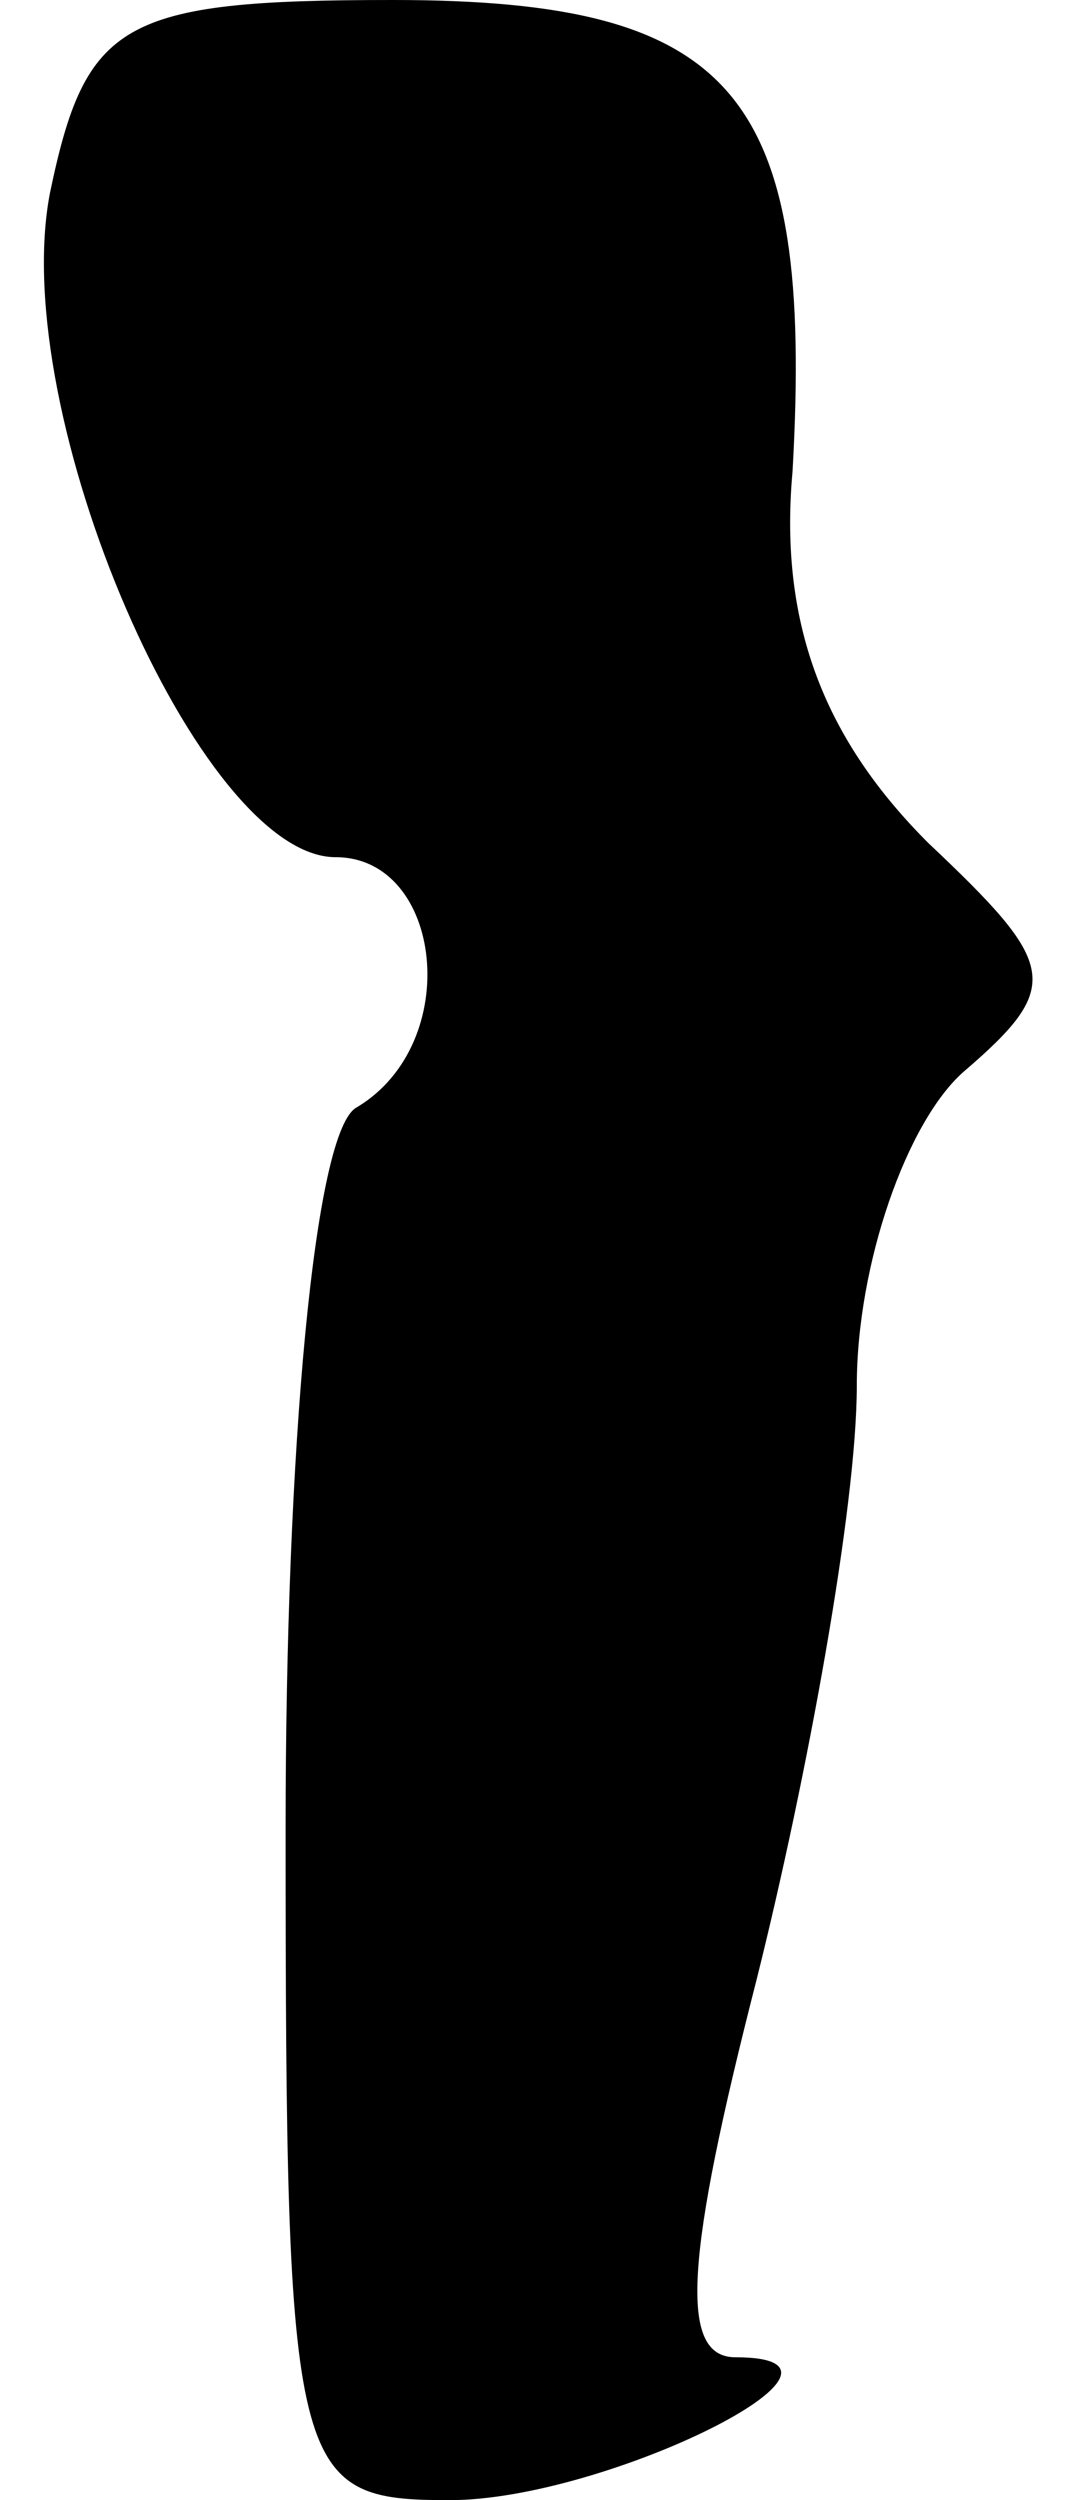 <?xml version="1.0" standalone="no"?>
<!DOCTYPE svg PUBLIC "-//W3C//DTD SVG 20010904//EN"
 "http://www.w3.org/TR/2001/REC-SVG-20010904/DTD/svg10.dtd">
<svg version="1.0" xmlns="http://www.w3.org/2000/svg"
 width="15pt" height="35pt" viewBox="0 0 15 35"
 preserveAspectRatio="xMidYMid meet">
<g transform="translate(0,35) scale(0.1,-0.1)"
fill="#000000" stroke="none">
<path fill="#000000" stroke="none" d="M7 323 c-6 -31 21 -93 40 -93 15 0 18
-26 3 -35 -6 -3 -10 -48 -10 -101 0 -91 1 -94 23 -94 22 0 62 20 40 20 -8 0
-7 14 3 53 7 28 14 66 14 83 0 17 7 37 15 44 14 12 13 15 -5 32 -14 14 -21 30
-19 52 3 53 -8 66 -56 66 -38 0 -43 -3 -48 -27z"/>
</g>
</svg>
